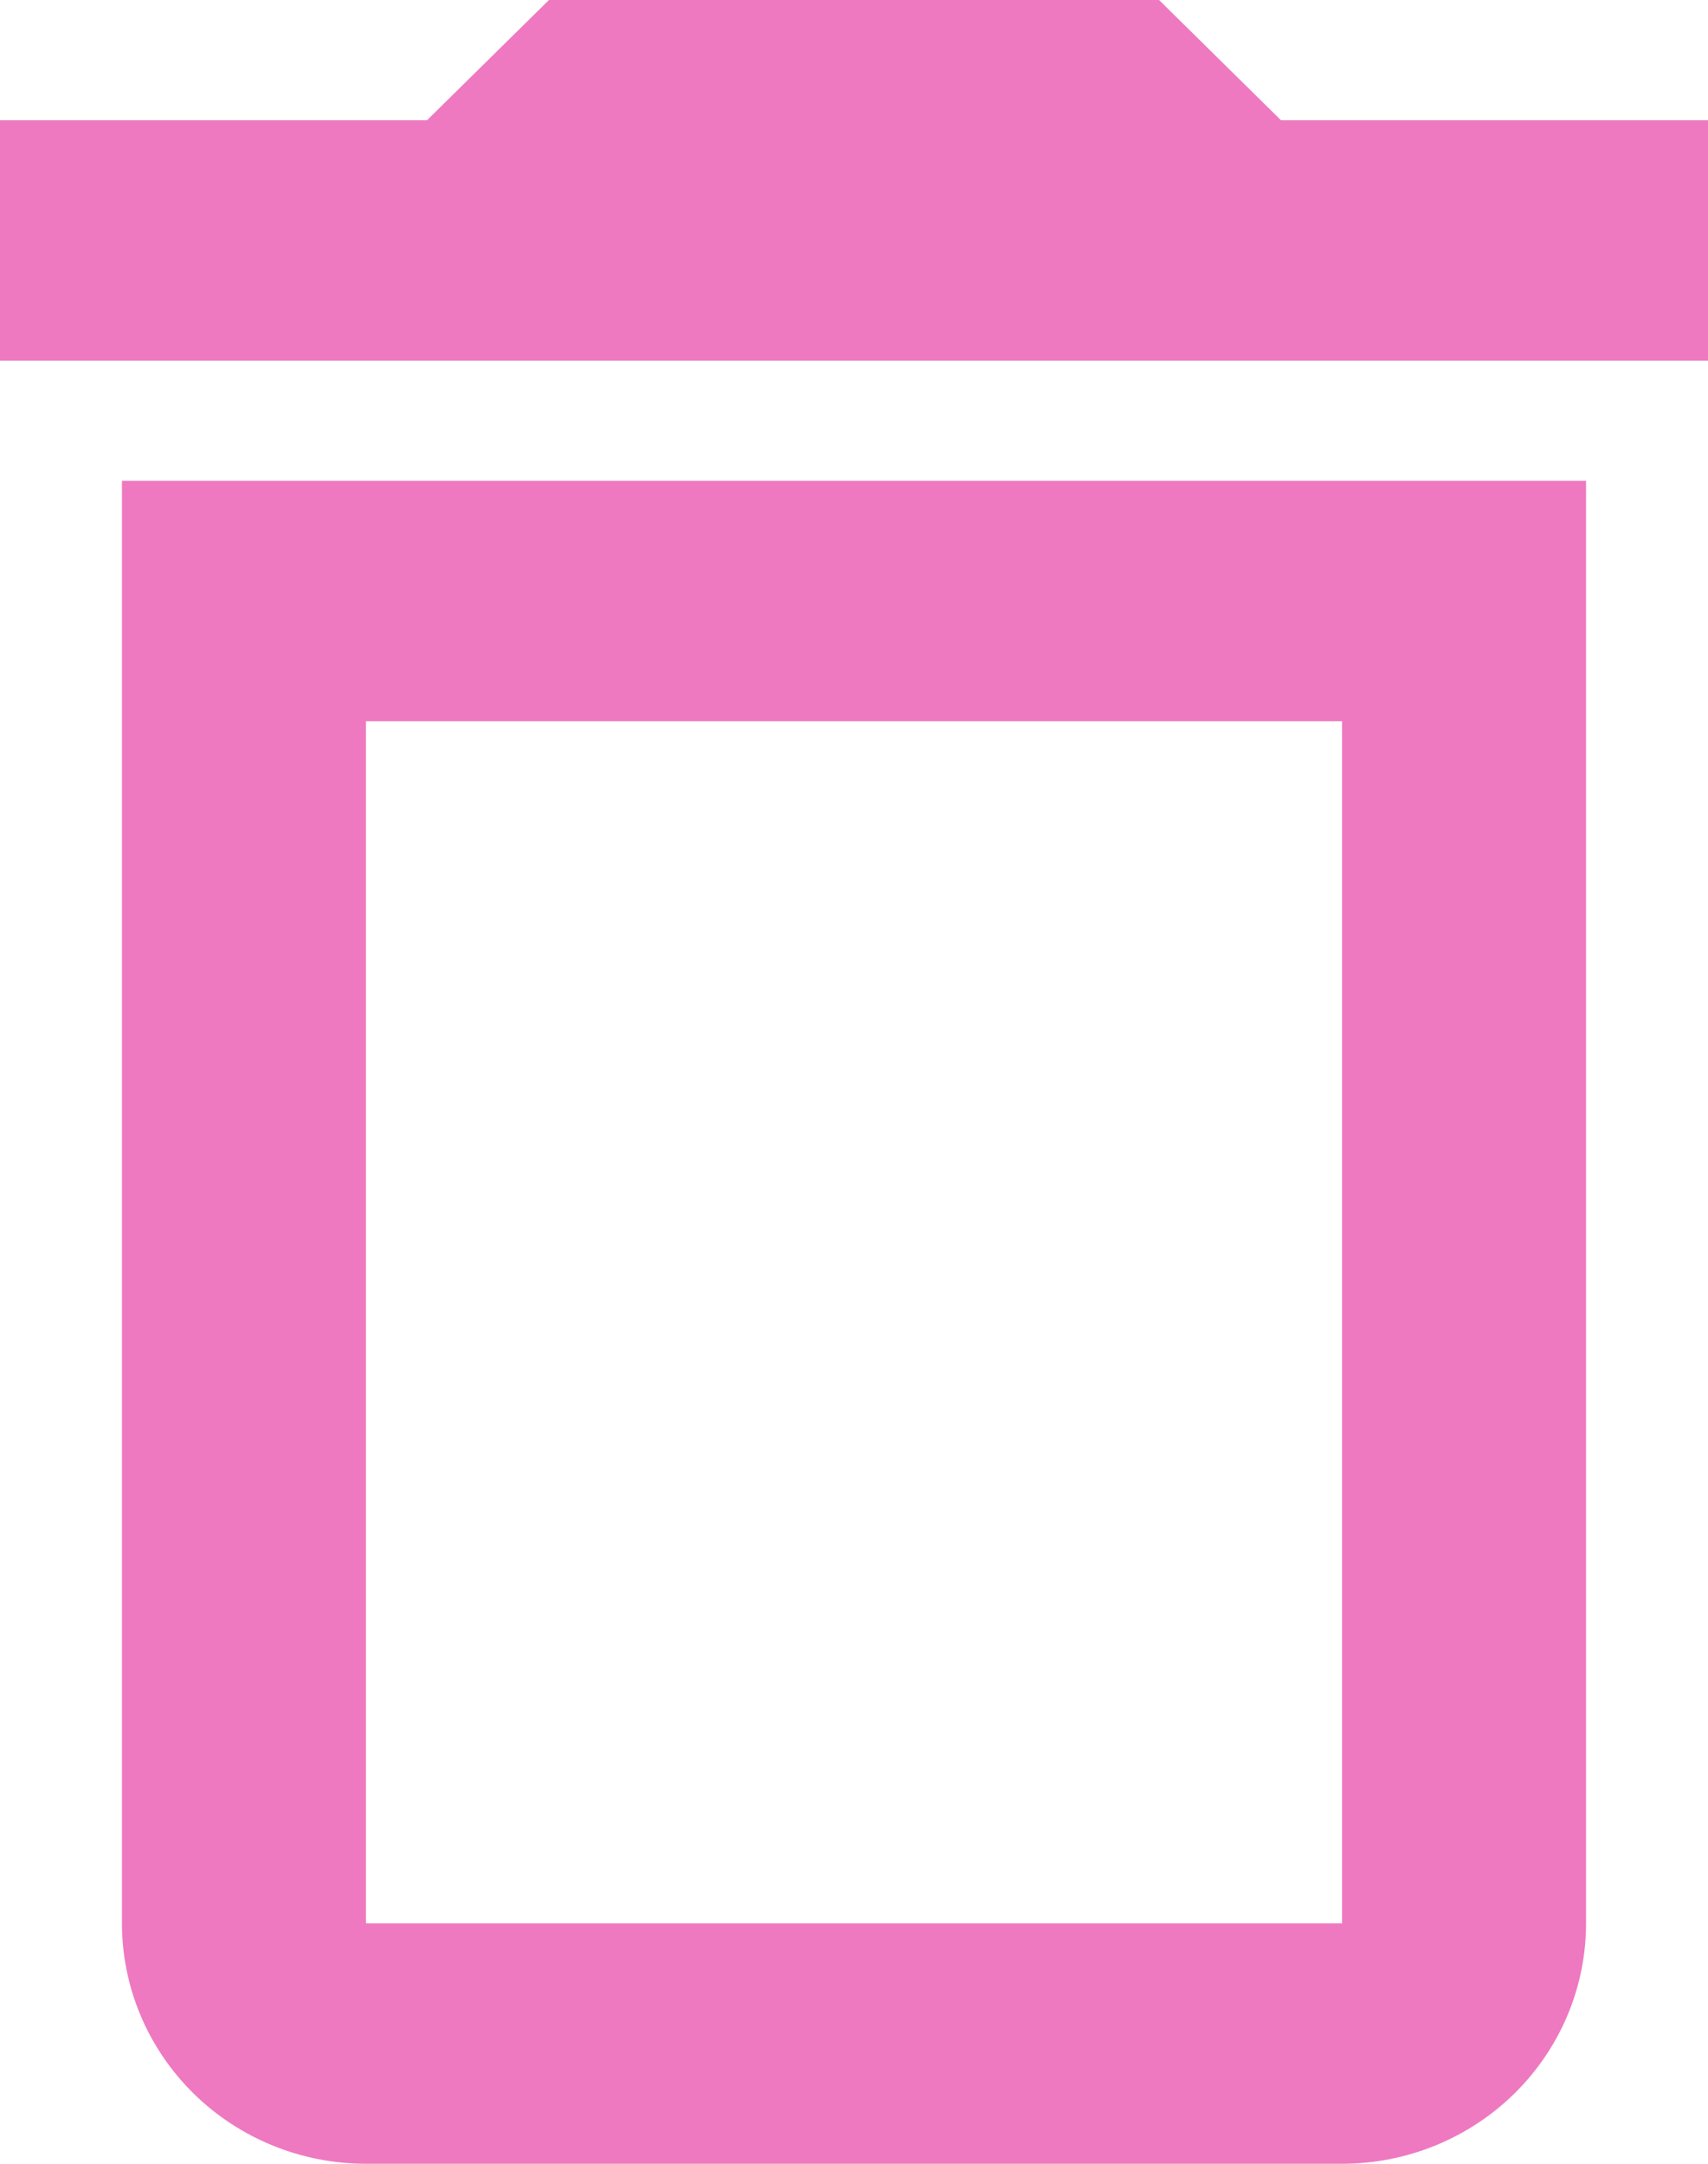 <svg width="15" height="19" viewBox="0 0 15 19" fill="none" xmlns="http://www.w3.org/2000/svg">
<path d="M1.071 16.889C1.071 17.449 1.297 17.986 1.699 18.382C2.101 18.778 2.646 19 3.214 19H11.786C12.354 19 12.899 18.778 13.301 18.382C13.703 17.986 13.929 17.449 13.929 16.889V4.222H1.071V16.889ZM3.214 6.333H11.786V16.889H3.214V6.333ZM11.25 1.056L10.179 0H4.821L3.75 1.056H0V3.167H15V1.056H11.25Z" fill="#EE79C0"/>
</svg>
